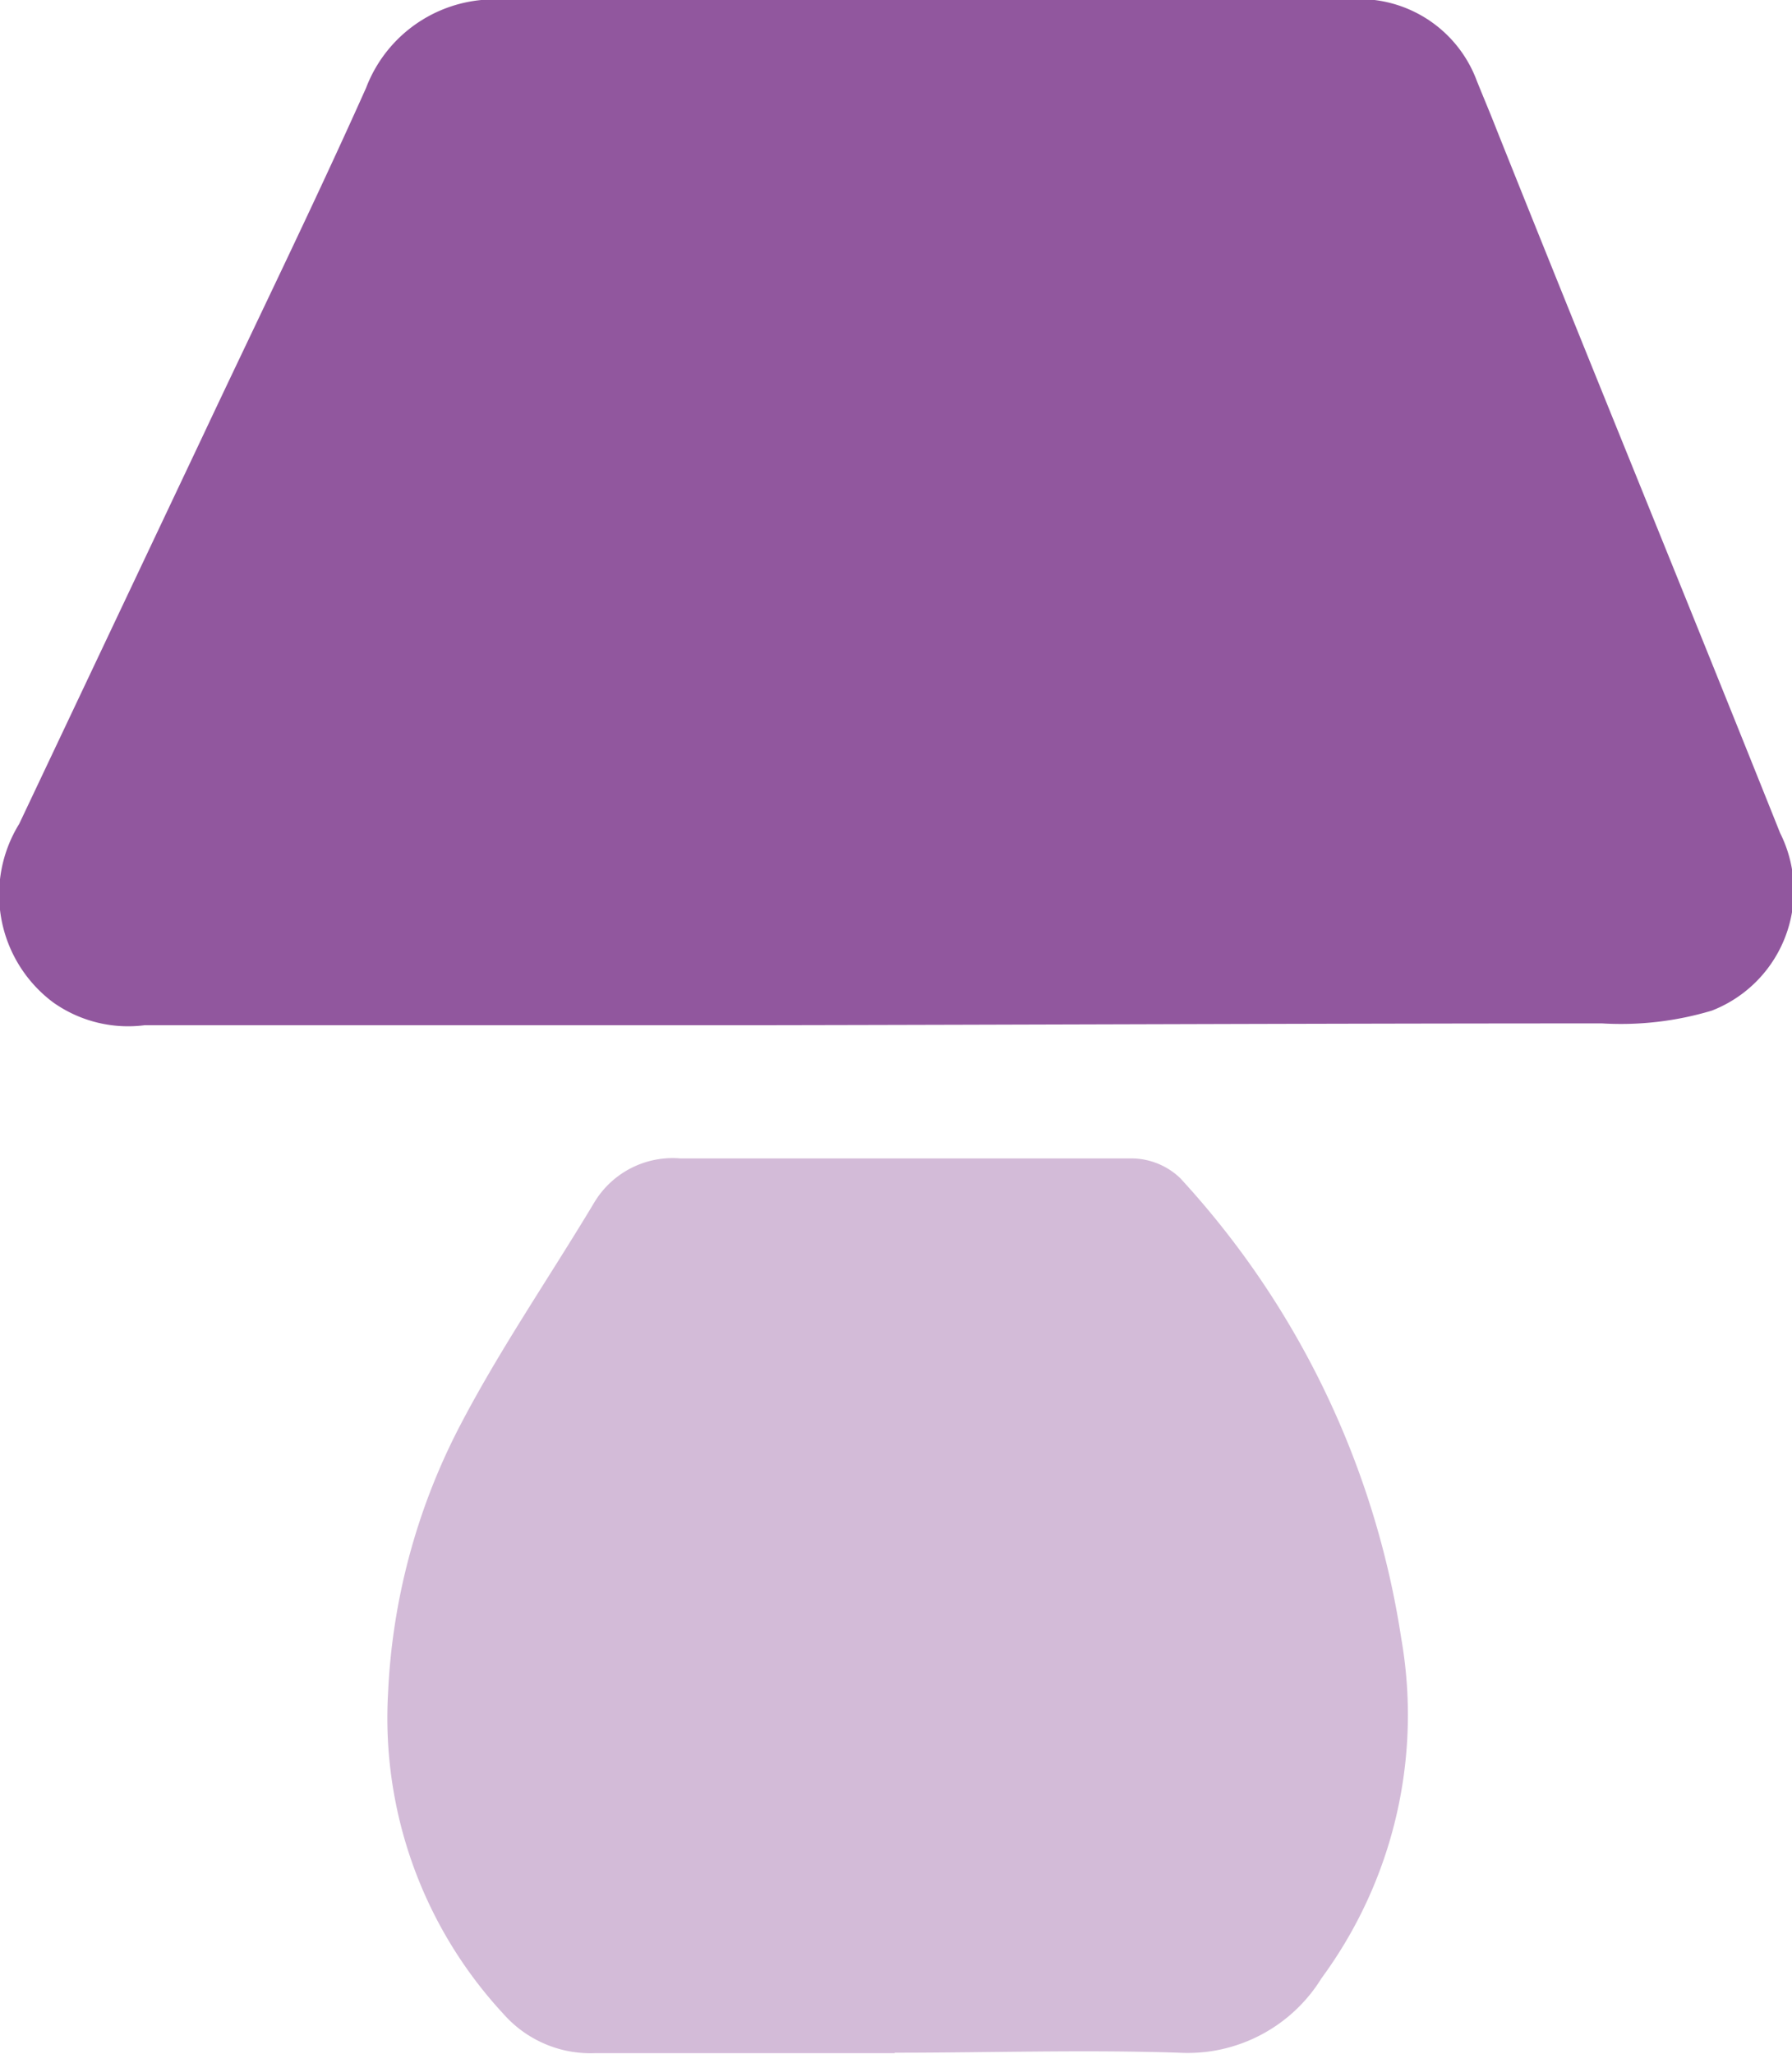 <svg xmlns="http://www.w3.org/2000/svg" viewBox="0 0 39.16 44.87"><defs><style>.cls-1,.cls-2{fill:#91579e;}.cls-2{opacity:0.4;}</style></defs><g id="Camada_2" data-name="Camada 2"><g id="Camada_1-2" data-name="Camada 1"><path class="cls-1" d="M16.44,22.4q-6.65,0-13.28,0a2.83,2.83,0,0,1-2-.5A2.94,2.94,0,0,1,.42,18l4-8.45C5.62,7,6.85,4.49,8,1.92A3,3,0,0,1,11.09,0c6.09,0,12.18,0,18.28,0a2.74,2.74,0,0,1,2.9,1.76c.14.35.29.7.43,1.06C34.77,8,36.85,13.07,38.9,18.2a2.81,2.81,0,0,1-1.49,3.88,6.91,6.91,0,0,1-2.4.28C28.82,22.36,22.63,22.39,16.44,22.4Z"/><path class="cls-2" d="M19.55,44.86H13A2.54,2.54,0,0,1,11,44,9.51,9.51,0,0,1,8.48,37,14,14,0,0,1,10,31.25c.88-1.71,2-3.33,3-5a2,2,0,0,1,1.87-.94c3.29,0,6.58,0,9.87,0a1.55,1.55,0,0,1,1.05.43,19.06,19.06,0,0,1,4.83,10.05,9.71,9.71,0,0,1-1.74,7.43,3.44,3.44,0,0,1-3.12,1.63c-2.07-.07-4.14,0-6.21,0Z"/></g></g></svg>